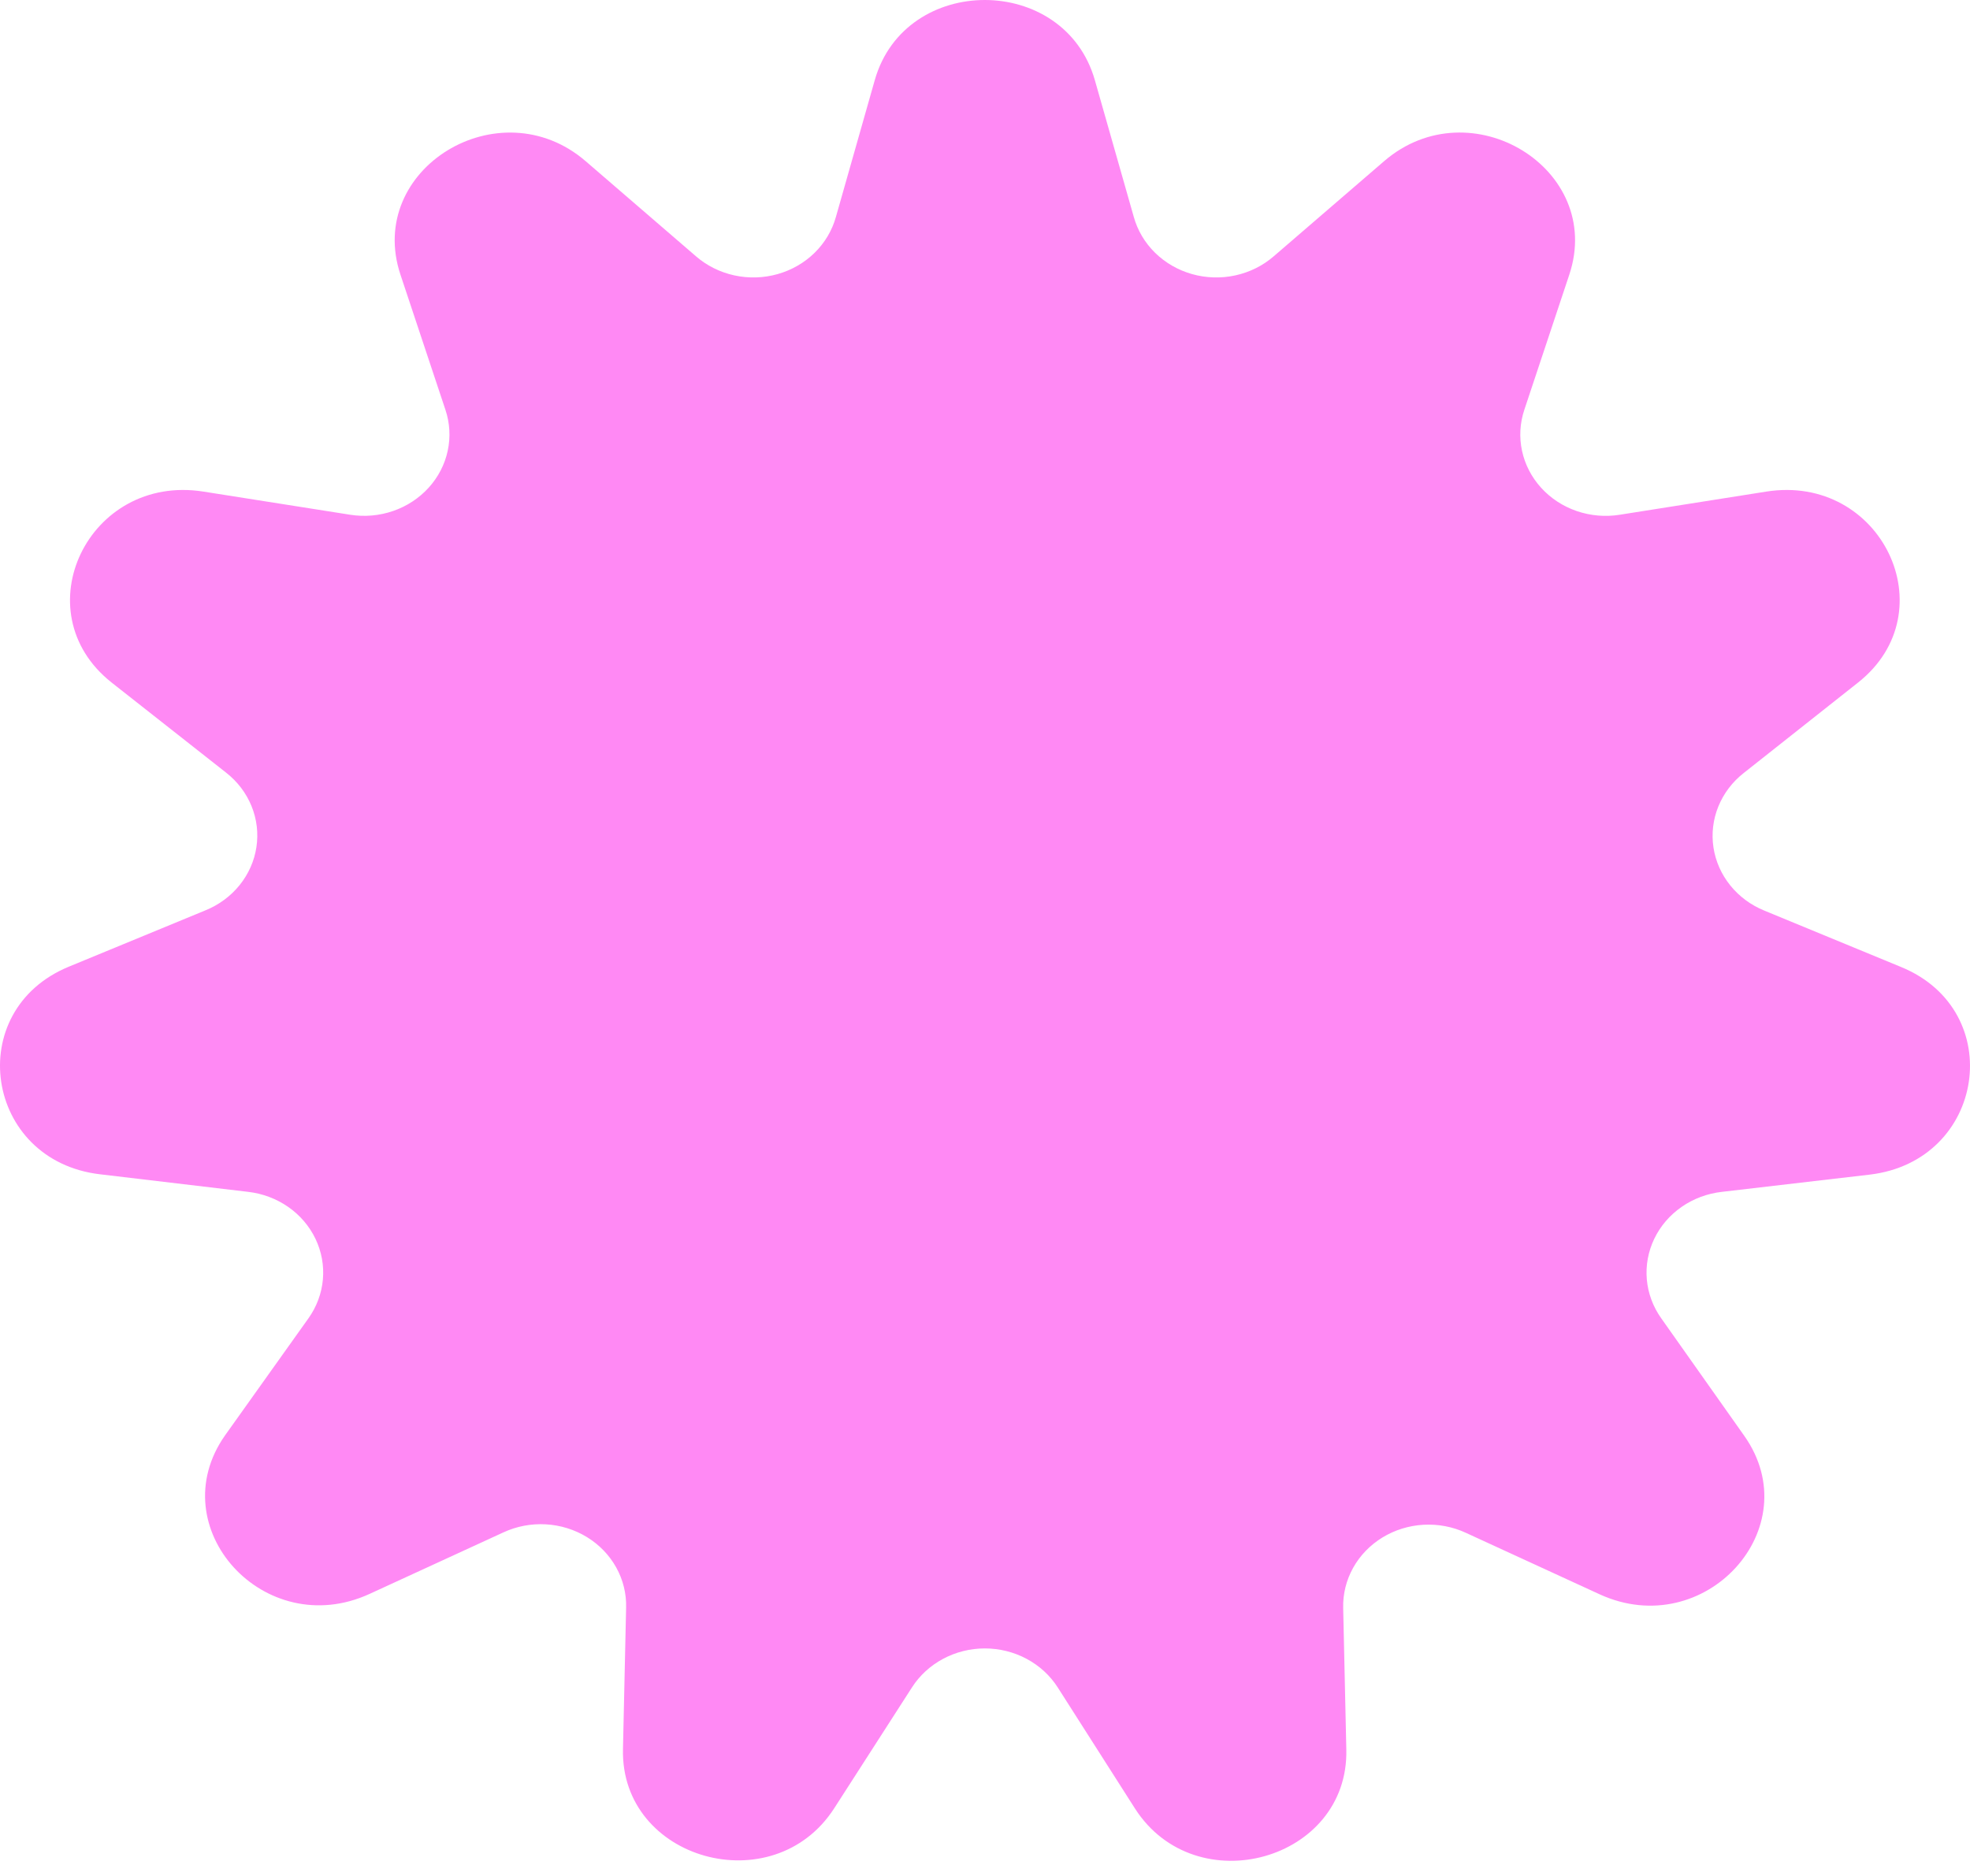 <svg width="126" height="120" viewBox="0 0 126 120" fill="none" xmlns="http://www.w3.org/2000/svg">
<path d="M70.029 5.136L72.516 13.874C72.755 14.738 73.225 15.529 73.879 16.171C74.533 16.812 75.349 17.282 76.249 17.535C77.149 17.788 78.102 17.816 79.016 17.615C79.931 17.415 80.776 16.994 81.47 16.392L88.525 10.311C94.044 5.552 102.62 10.804 100.373 17.564L97.496 26.21C97.211 27.06 97.16 27.966 97.348 28.84C97.536 29.714 97.957 30.527 98.569 31.201C99.182 31.876 99.966 32.389 100.847 32.691C101.728 32.993 102.675 33.075 103.599 32.927L112.969 31.446C120.331 30.285 124.564 39.124 118.848 43.655L111.528 49.447C110.803 50.015 110.245 50.751 109.905 51.585C109.566 52.418 109.458 53.321 109.591 54.206C109.725 55.091 110.095 55.928 110.667 56.637C111.239 57.346 111.992 57.903 112.855 58.253L121.591 61.856C128.424 64.658 126.975 74.264 119.588 75.137L110.142 76.238C109.21 76.341 108.322 76.671 107.563 77.196C106.804 77.721 106.199 78.424 105.808 79.237C105.417 80.049 105.252 80.944 105.329 81.835C105.406 82.726 105.723 83.583 106.249 84.324L111.562 91.845C115.715 97.729 109.042 105.054 102.322 101.988L93.754 98.049C92.912 97.659 91.979 97.482 91.044 97.535C90.109 97.588 89.204 97.869 88.416 98.351C87.628 98.834 86.984 99.501 86.545 100.289C86.106 101.078 85.887 101.96 85.909 102.853L86.11 111.919C86.27 119.012 76.493 121.746 72.6 115.698L67.652 107.94C67.165 107.178 66.48 106.549 65.663 106.112C64.847 105.675 63.926 105.445 62.99 105.445C62.054 105.445 61.133 105.675 60.317 106.112C59.501 106.549 58.816 107.178 58.328 107.94L53.356 115.67C49.462 121.718 39.685 118.984 39.845 111.891L40.046 102.825C40.069 101.932 39.85 101.05 39.41 100.261C38.971 99.473 38.327 98.805 37.539 98.323C36.751 97.841 35.846 97.559 34.911 97.507C33.977 97.454 33.043 97.631 32.201 98.021L23.633 101.96C16.914 105.042 10.257 97.701 14.394 91.817L19.732 84.324C20.257 83.585 20.574 82.729 20.652 81.84C20.731 80.95 20.567 80.056 20.178 79.244C19.79 78.432 19.188 77.729 18.432 77.202C17.675 76.676 16.789 76.344 15.859 76.238L6.406 75.117C-0.982 74.256 -2.414 64.646 4.402 61.836L13.138 58.233C14.001 57.883 14.755 57.326 15.326 56.617C15.898 55.908 16.268 55.071 16.401 54.186C16.535 53.301 16.427 52.398 16.088 51.565C15.748 50.731 15.19 49.995 14.465 49.427L7.132 43.655C1.416 39.124 5.65 30.285 13.012 31.446L22.399 32.927C23.321 33.072 24.267 32.989 25.146 32.686C26.025 32.383 26.807 31.869 27.418 31.195C28.029 30.521 28.449 29.709 28.636 28.836C28.823 27.963 28.773 27.059 28.488 26.21L25.611 17.564C23.365 10.804 31.941 5.556 37.459 10.311L44.511 16.392C45.205 16.994 46.05 17.415 46.964 17.615C47.878 17.816 48.831 17.788 49.731 17.535C50.631 17.282 51.448 16.812 52.102 16.171C52.756 15.529 53.225 14.738 53.465 13.874L55.951 5.12C57.896 -1.709 68.085 -1.709 70.029 5.136Z" fill="#FF89F4"/>
</svg>
